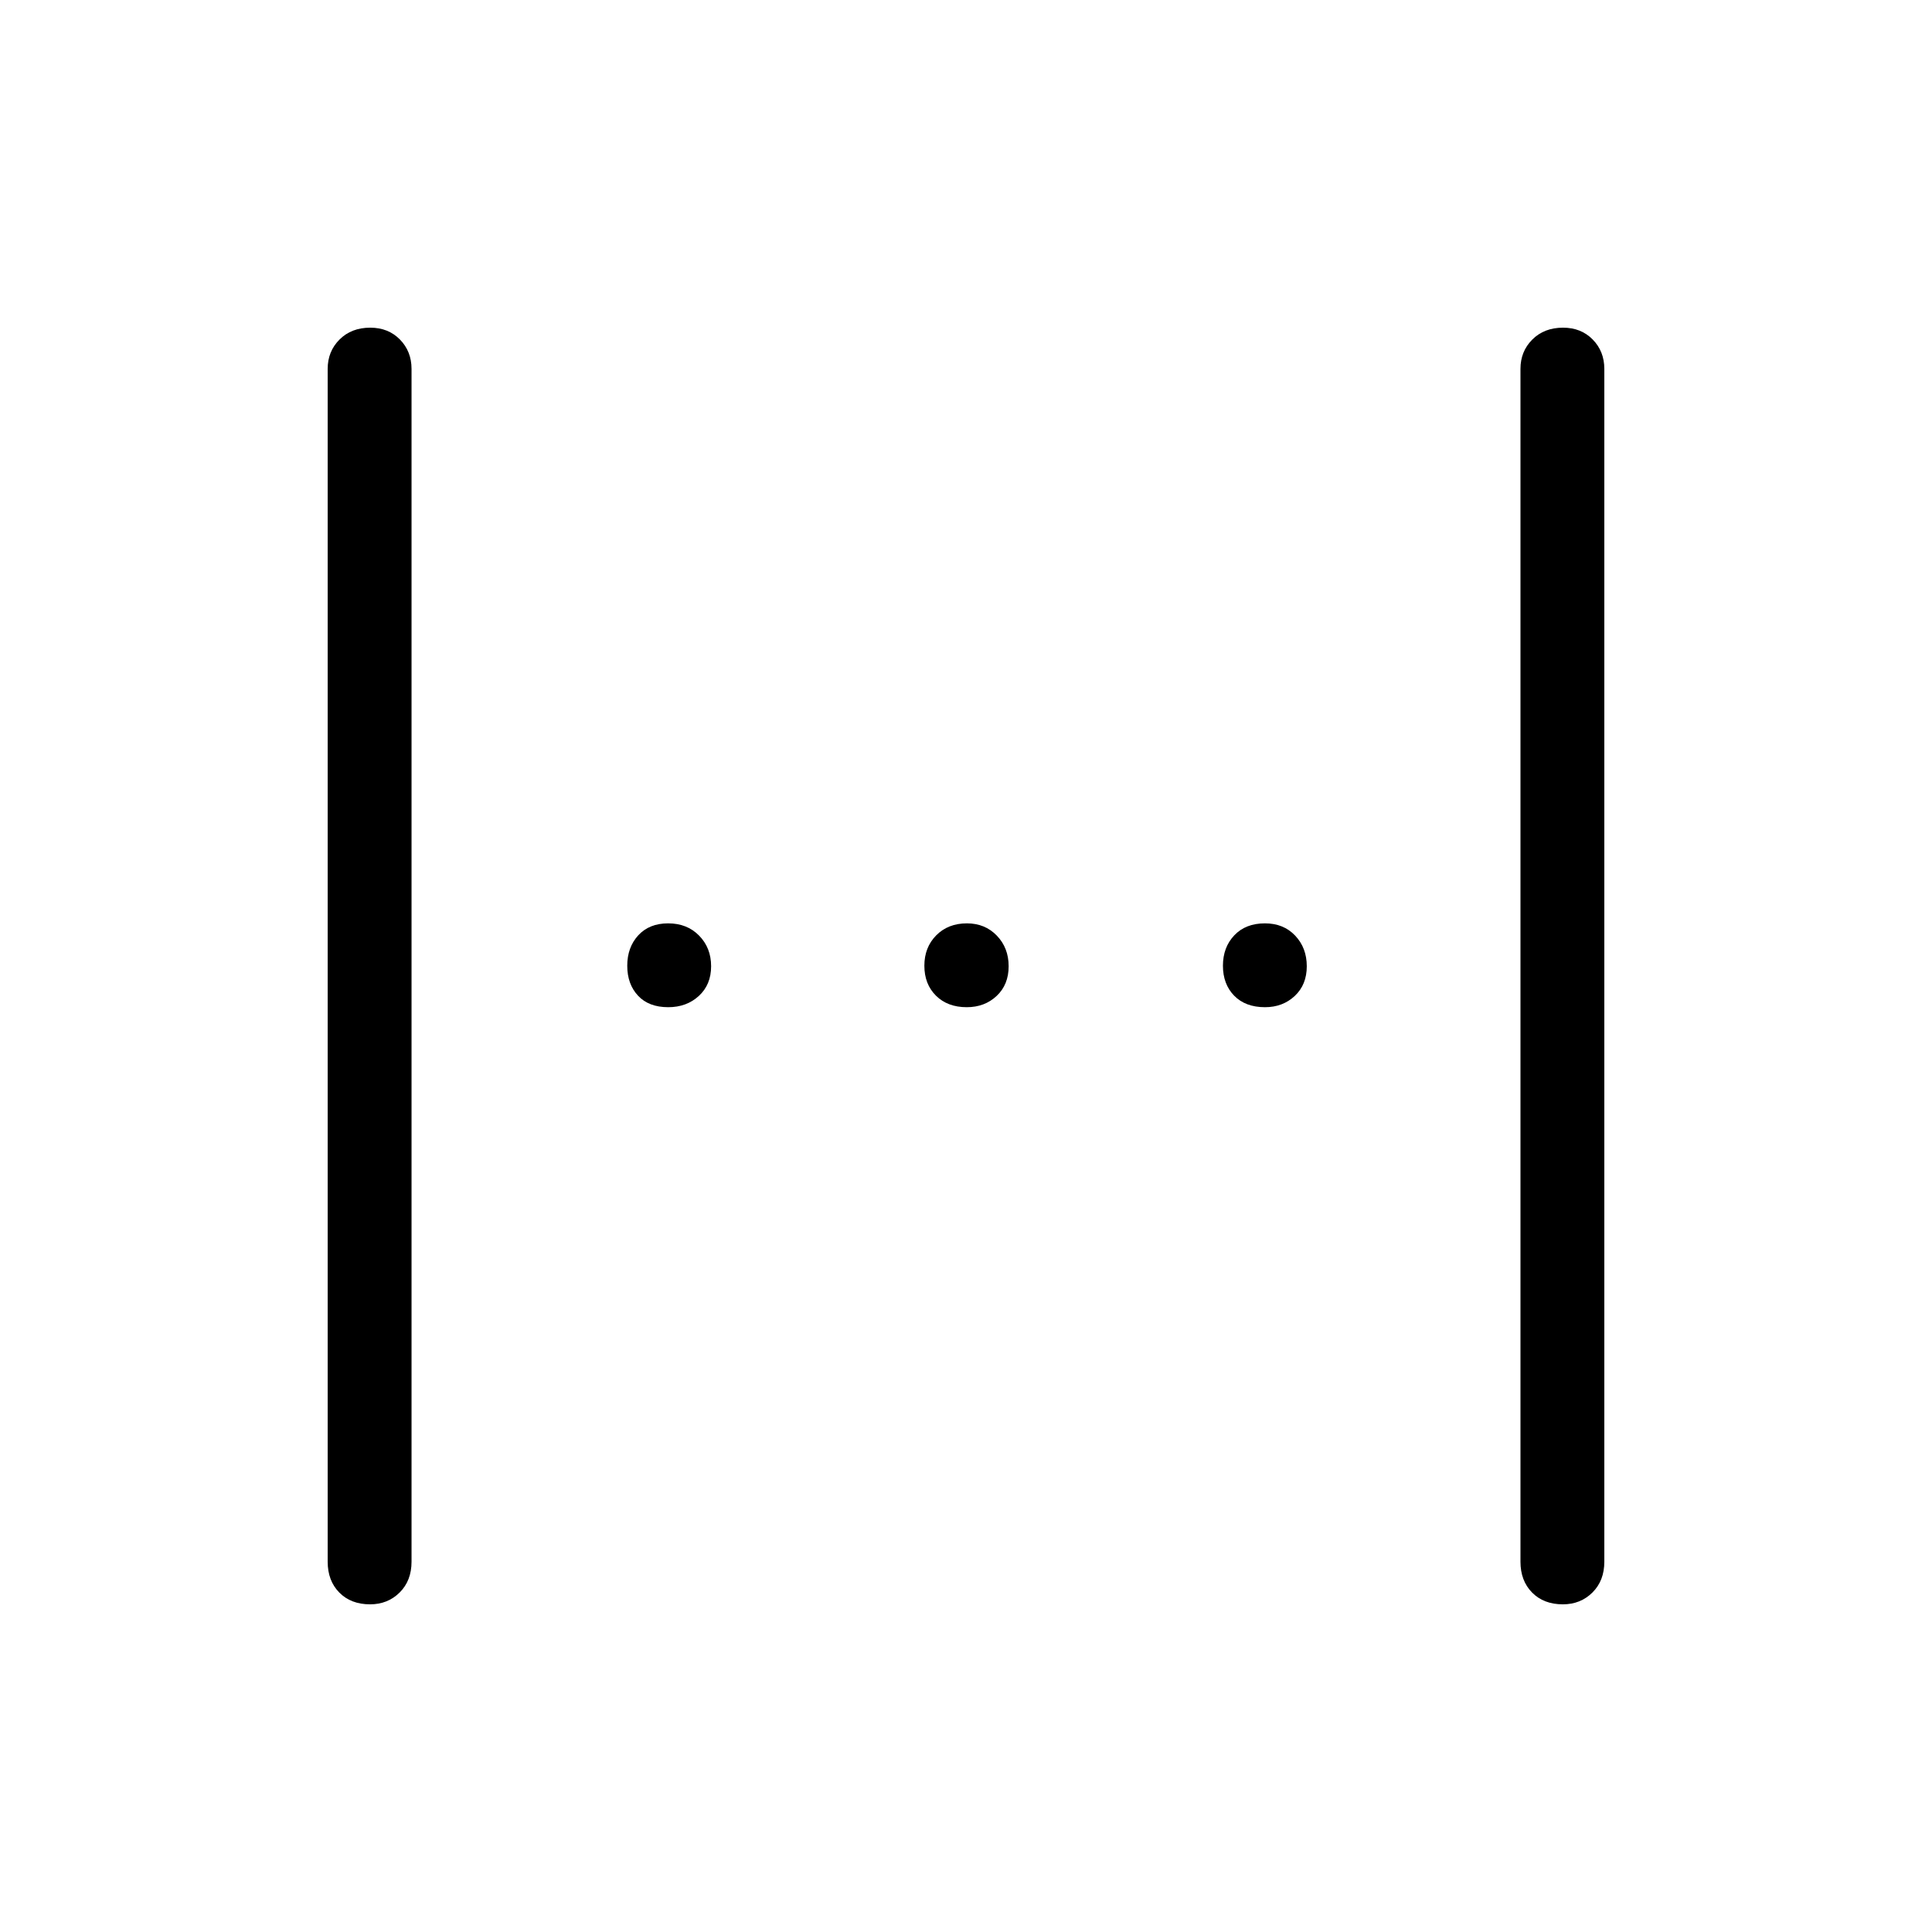 <svg xmlns="http://www.w3.org/2000/svg" height="40" viewBox="0 -960 960 960" width="40"><path d="M162.82-184.01v-592.7q0-8.7 5.9-14.59 5.89-5.88 15.25-5.88 8.98 0 14.75 5.88 5.77 5.89 5.77 14.59v592.7q0 9.47-5.92 15.33-5.92 5.86-14.68 5.86-9.53 0-15.3-5.86-5.77-5.86-5.77-15.33Zm592.69 0v-592.7q0-8.7 5.9-14.59 5.89-5.88 15.25-5.88 8.98 0 14.75 5.88 5.77 5.89 5.77 14.59v592.7q0 9.47-5.92 15.33-5.92 5.86-14.68 5.86-9.53 0-15.3-5.86-5.77-5.86-5.77-15.33ZM480.37-459.53q-9.52 0-15.29-5.72-5.77-5.73-5.77-14.88 0-9.14 5.89-15.1 5.9-5.96 15.26-5.96 8.98 0 14.85 6.09 5.88 6.08 5.88 15.23 0 9.14-5.96 14.74-5.95 5.6-14.86 5.6Zm-148.33 0q-9.67 0-15.01-5.72-5.35-5.73-5.35-14.88 0-9.14 5.46-15.1 5.47-5.96 14.87-5.96 9.41 0 15.37 6.09 5.97 6.08 5.97 15.23 0 9.14-6.09 14.74-6.08 5.6-15.22 5.6Zm296.54 0q-9.74 0-15.33-5.72-5.58-5.73-5.58-14.88 0-9.14 5.63-15.1 5.63-5.96 15.25-5.96 9.25 0 15.01 6.09 5.77 6.08 5.77 15.23 0 9.14-5.96 14.74-5.97 5.6-14.79 5.6Z"/></svg>